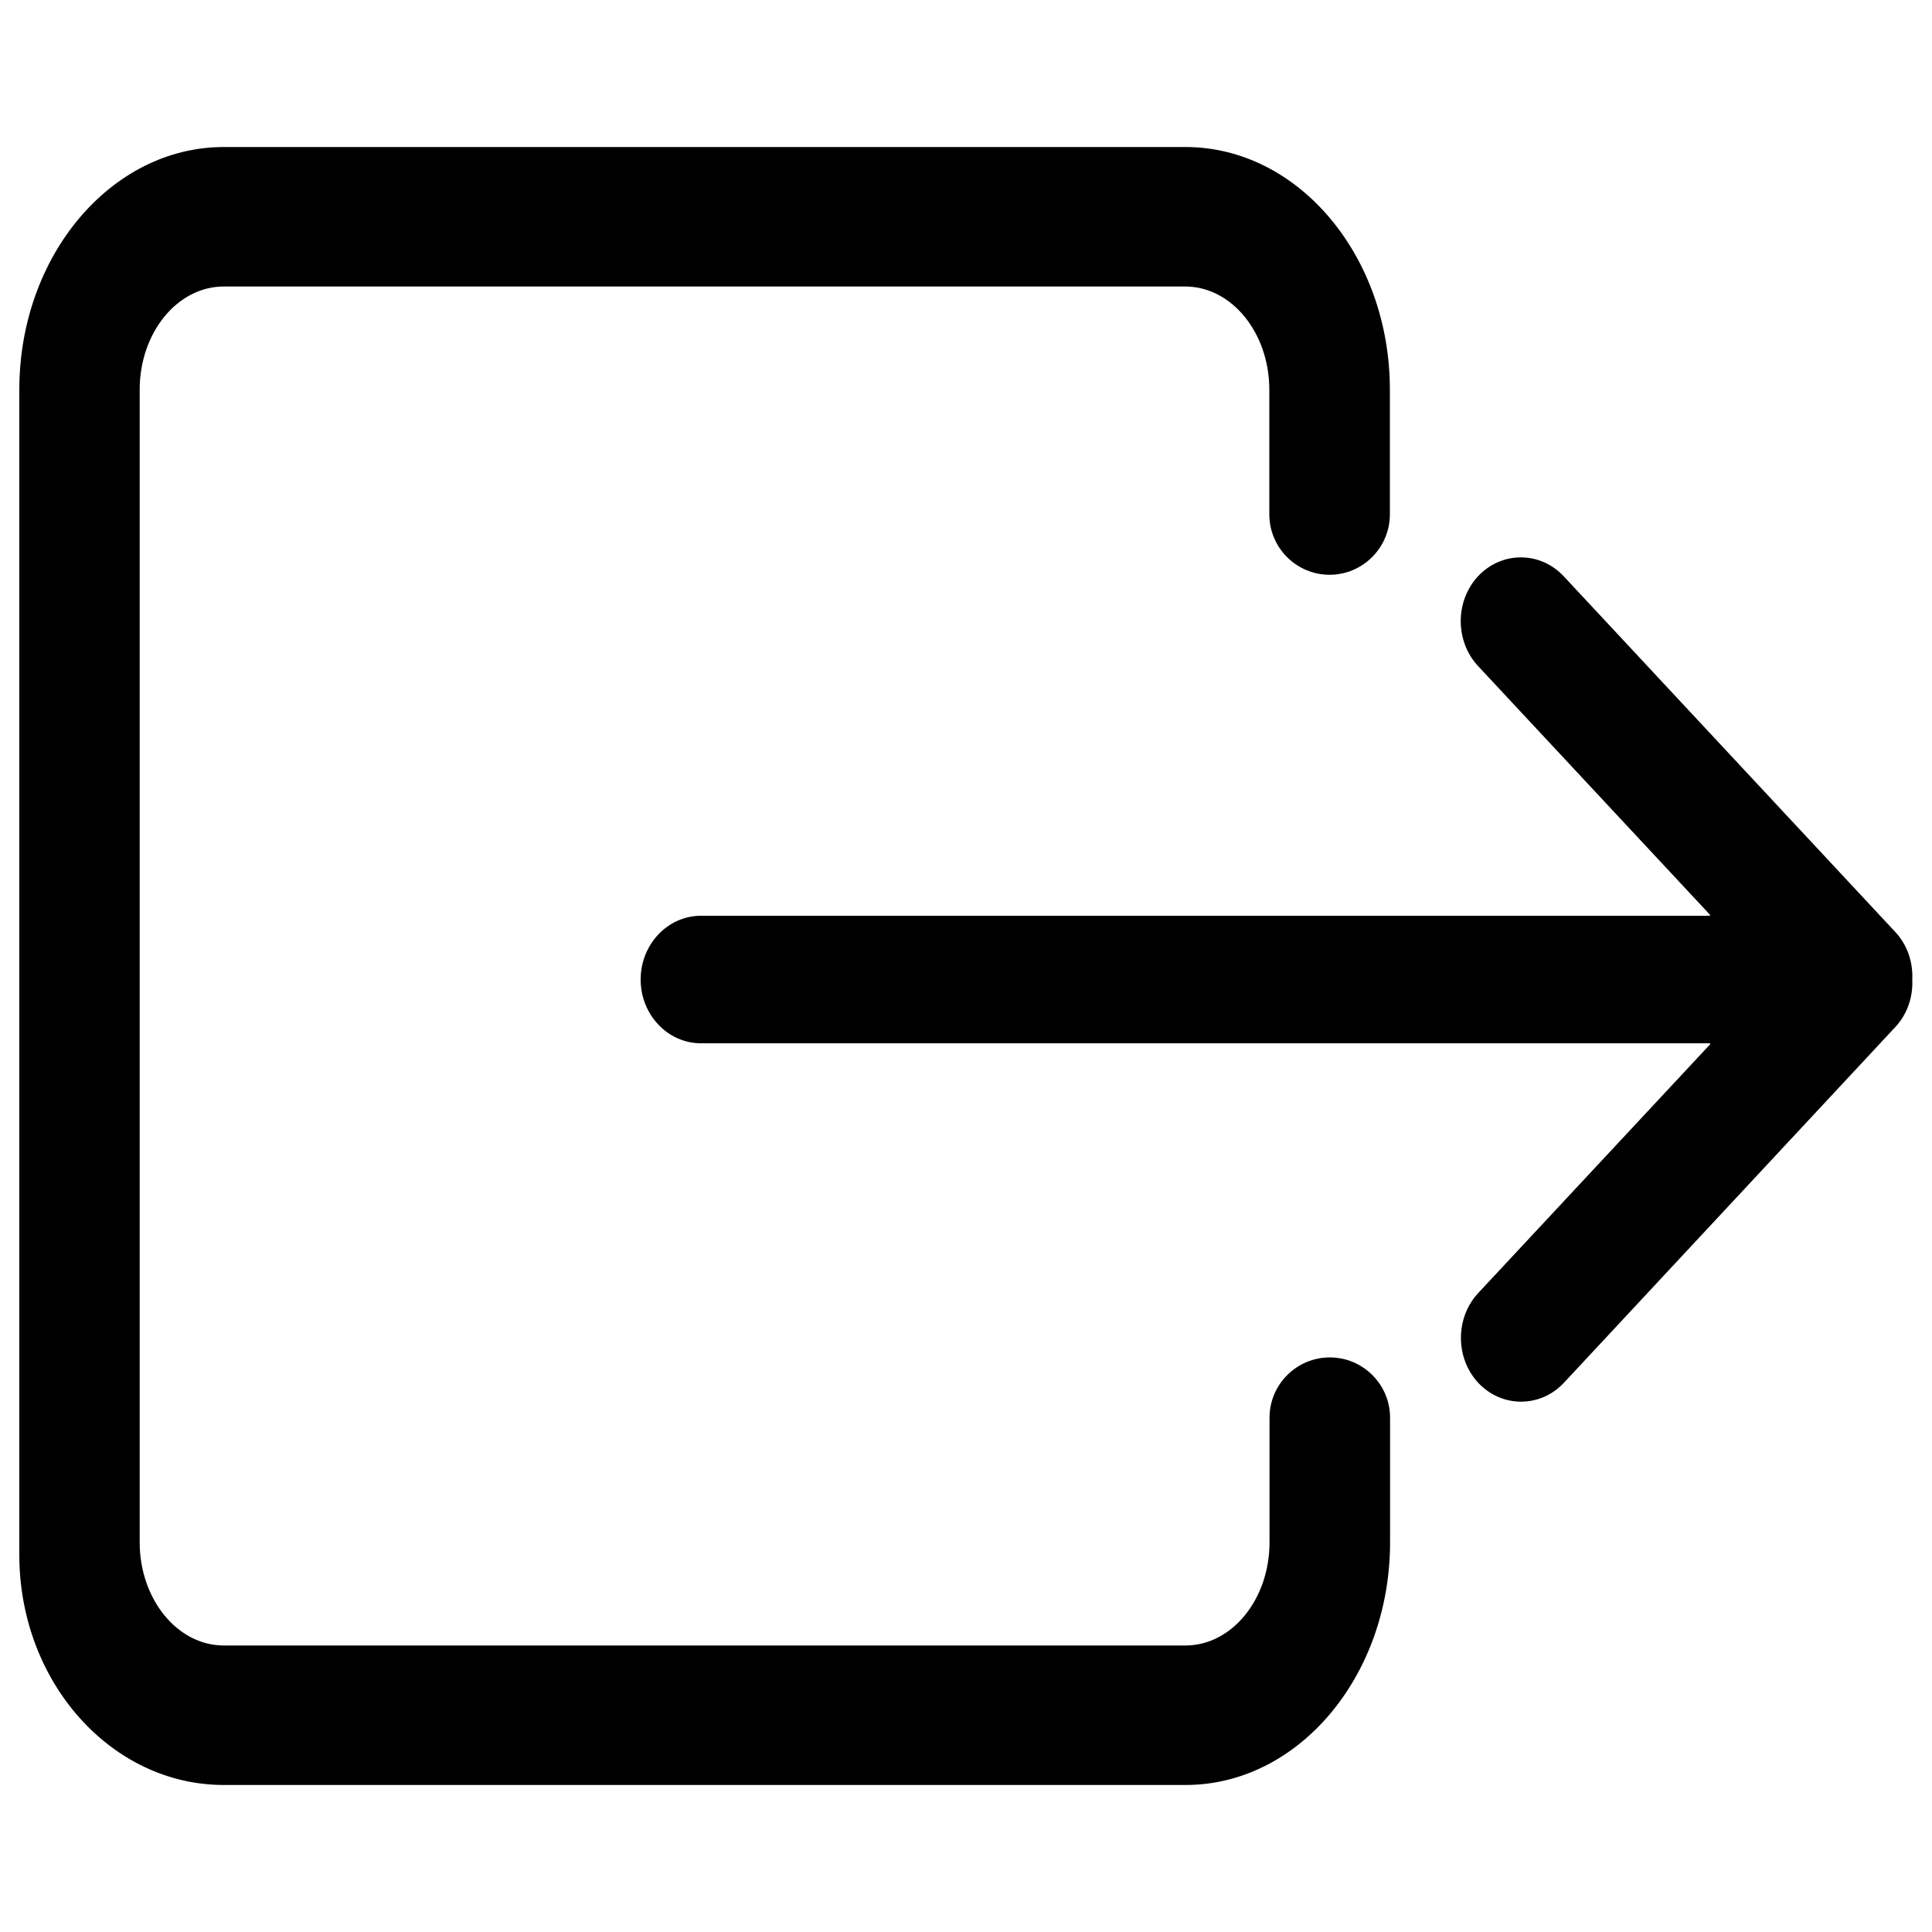 <svg
version="1.1"
xmlns="http://www.w3.org/2000/svg"
xmlns:xlink="http://www.w3.org/1999/xlink"
x="0px"
y="0px"
viewBox="0 0 1000 1000"
enable-background="new 0 0 1000 1000"
xml:space="preserve">
<g><path d="M115.8,923.9C57.5,923.9,10,870.5,10,804.8V201.7c0-69.3,47.5-125.6,105.8-125.6h497.8c58.4,0,105.8,56.4,105.8,125.6v64.5c0,17.2-14,31.3-31.2,31.3s-31.2-14-31.2-31.3v-64.5c0-29.4-19.5-53.4-43.5-53.4H115.8c-24,0-43.5,23.9-43.5,53.4v596.6c0,29.4,19.5,53.4,43.5,53.4h497.8c24,0,43.5-23.9,43.5-53.4v-64.5c0-17.2,14-31.2,31.2-31.2c17.2,0,31.2,14,31.2,31.2v64.5c0,69.3-47.5,125.6-105.8,125.6L115.8,923.9L115.8,923.9z M787.3,725.5c-8.4,0-16.3-3.5-22.2-9.8c-11.9-12.8-11.9-33.6,0-46.4l120-128.7c0.1-0.1,0.2-0.2,0.1-0.4c-0.1-0.2-0.2-0.2-0.4-0.2h-522c-17.2,0-31.2-14.8-31.2-33c0-18.2,14-33,31.2-33h521.9c0.1,0,0.3,0,0.4-0.2c0.1-0.2,0-0.3-0.1-0.4l-120-128.7c-11.9-12.8-11.9-33.6,0-46.4c5.9-6.3,13.8-9.8,22.2-9.8s16.3,3.5,22.2,9.8l171.7,184.2c6,6.5,9.1,15.2,8.7,24.5c0.4,9.3-2.7,18-8.7,24.5L809.5,715.7C803.6,722,795.7,725.5,787.3,725.5L787.3,725.5z"/></g>
</svg>
